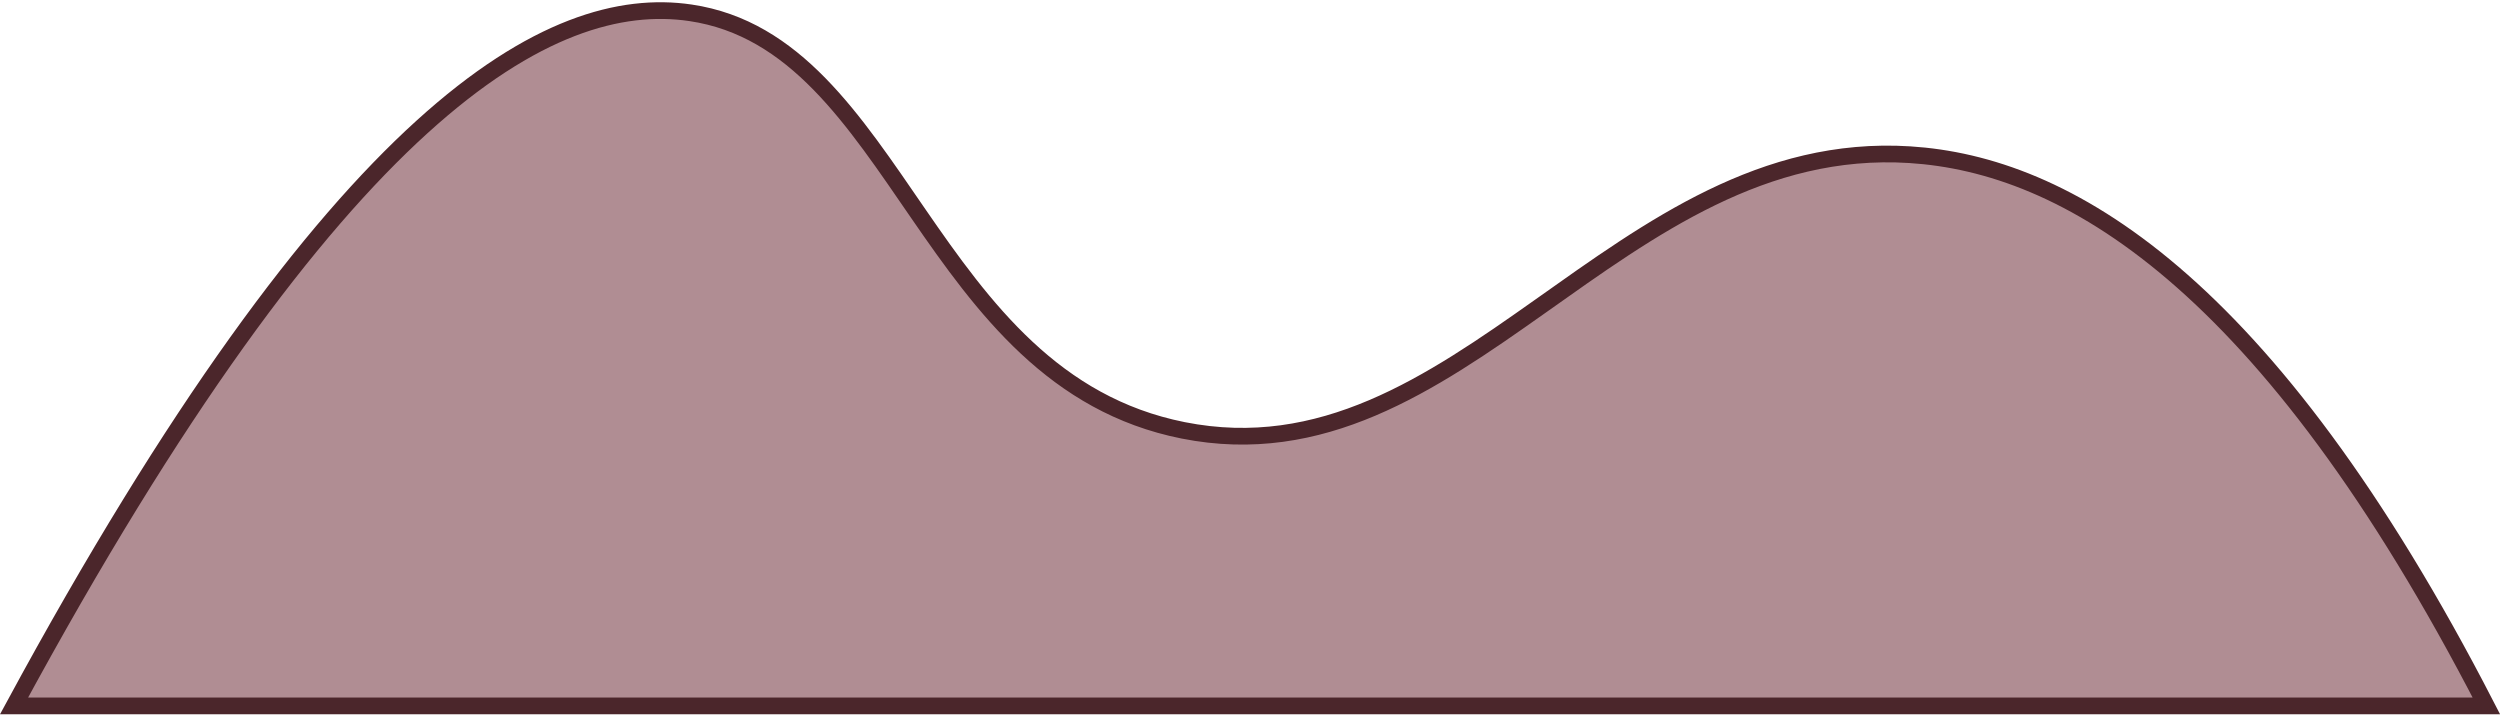 <svg id="43967926-b02e-4b70-88e1-54728d7d7a2d" data-name="Layer 1" xmlns="http://www.w3.org/2000/svg" width="3.28in" height="0.94in" viewBox="0 0 236.44 67.34">
  <defs>
    <style>
      .d2cea681-2455-4294-aea4-d32d552a7896 {
        fill: #b08d93;
        stroke: #4b262b;
        stroke-miterlimit: 10;
        stroke-width: 1.58px;
      }
    </style>
  </defs>
  <title>dark_cloud</title>
  <path class="d2cea681-2455-4294-aea4-d32d552a7896" d="M1.33,66.55H235.15C214.26,26,195.23,15.35,180.62,14.42c-27.73-1.75-42.54,31.28-68.72,26.07C87.51,35.63,85.06,3.92,65.3,1,52.17-.94,32,9.92,1.33,66.55Z"/>
</svg>
